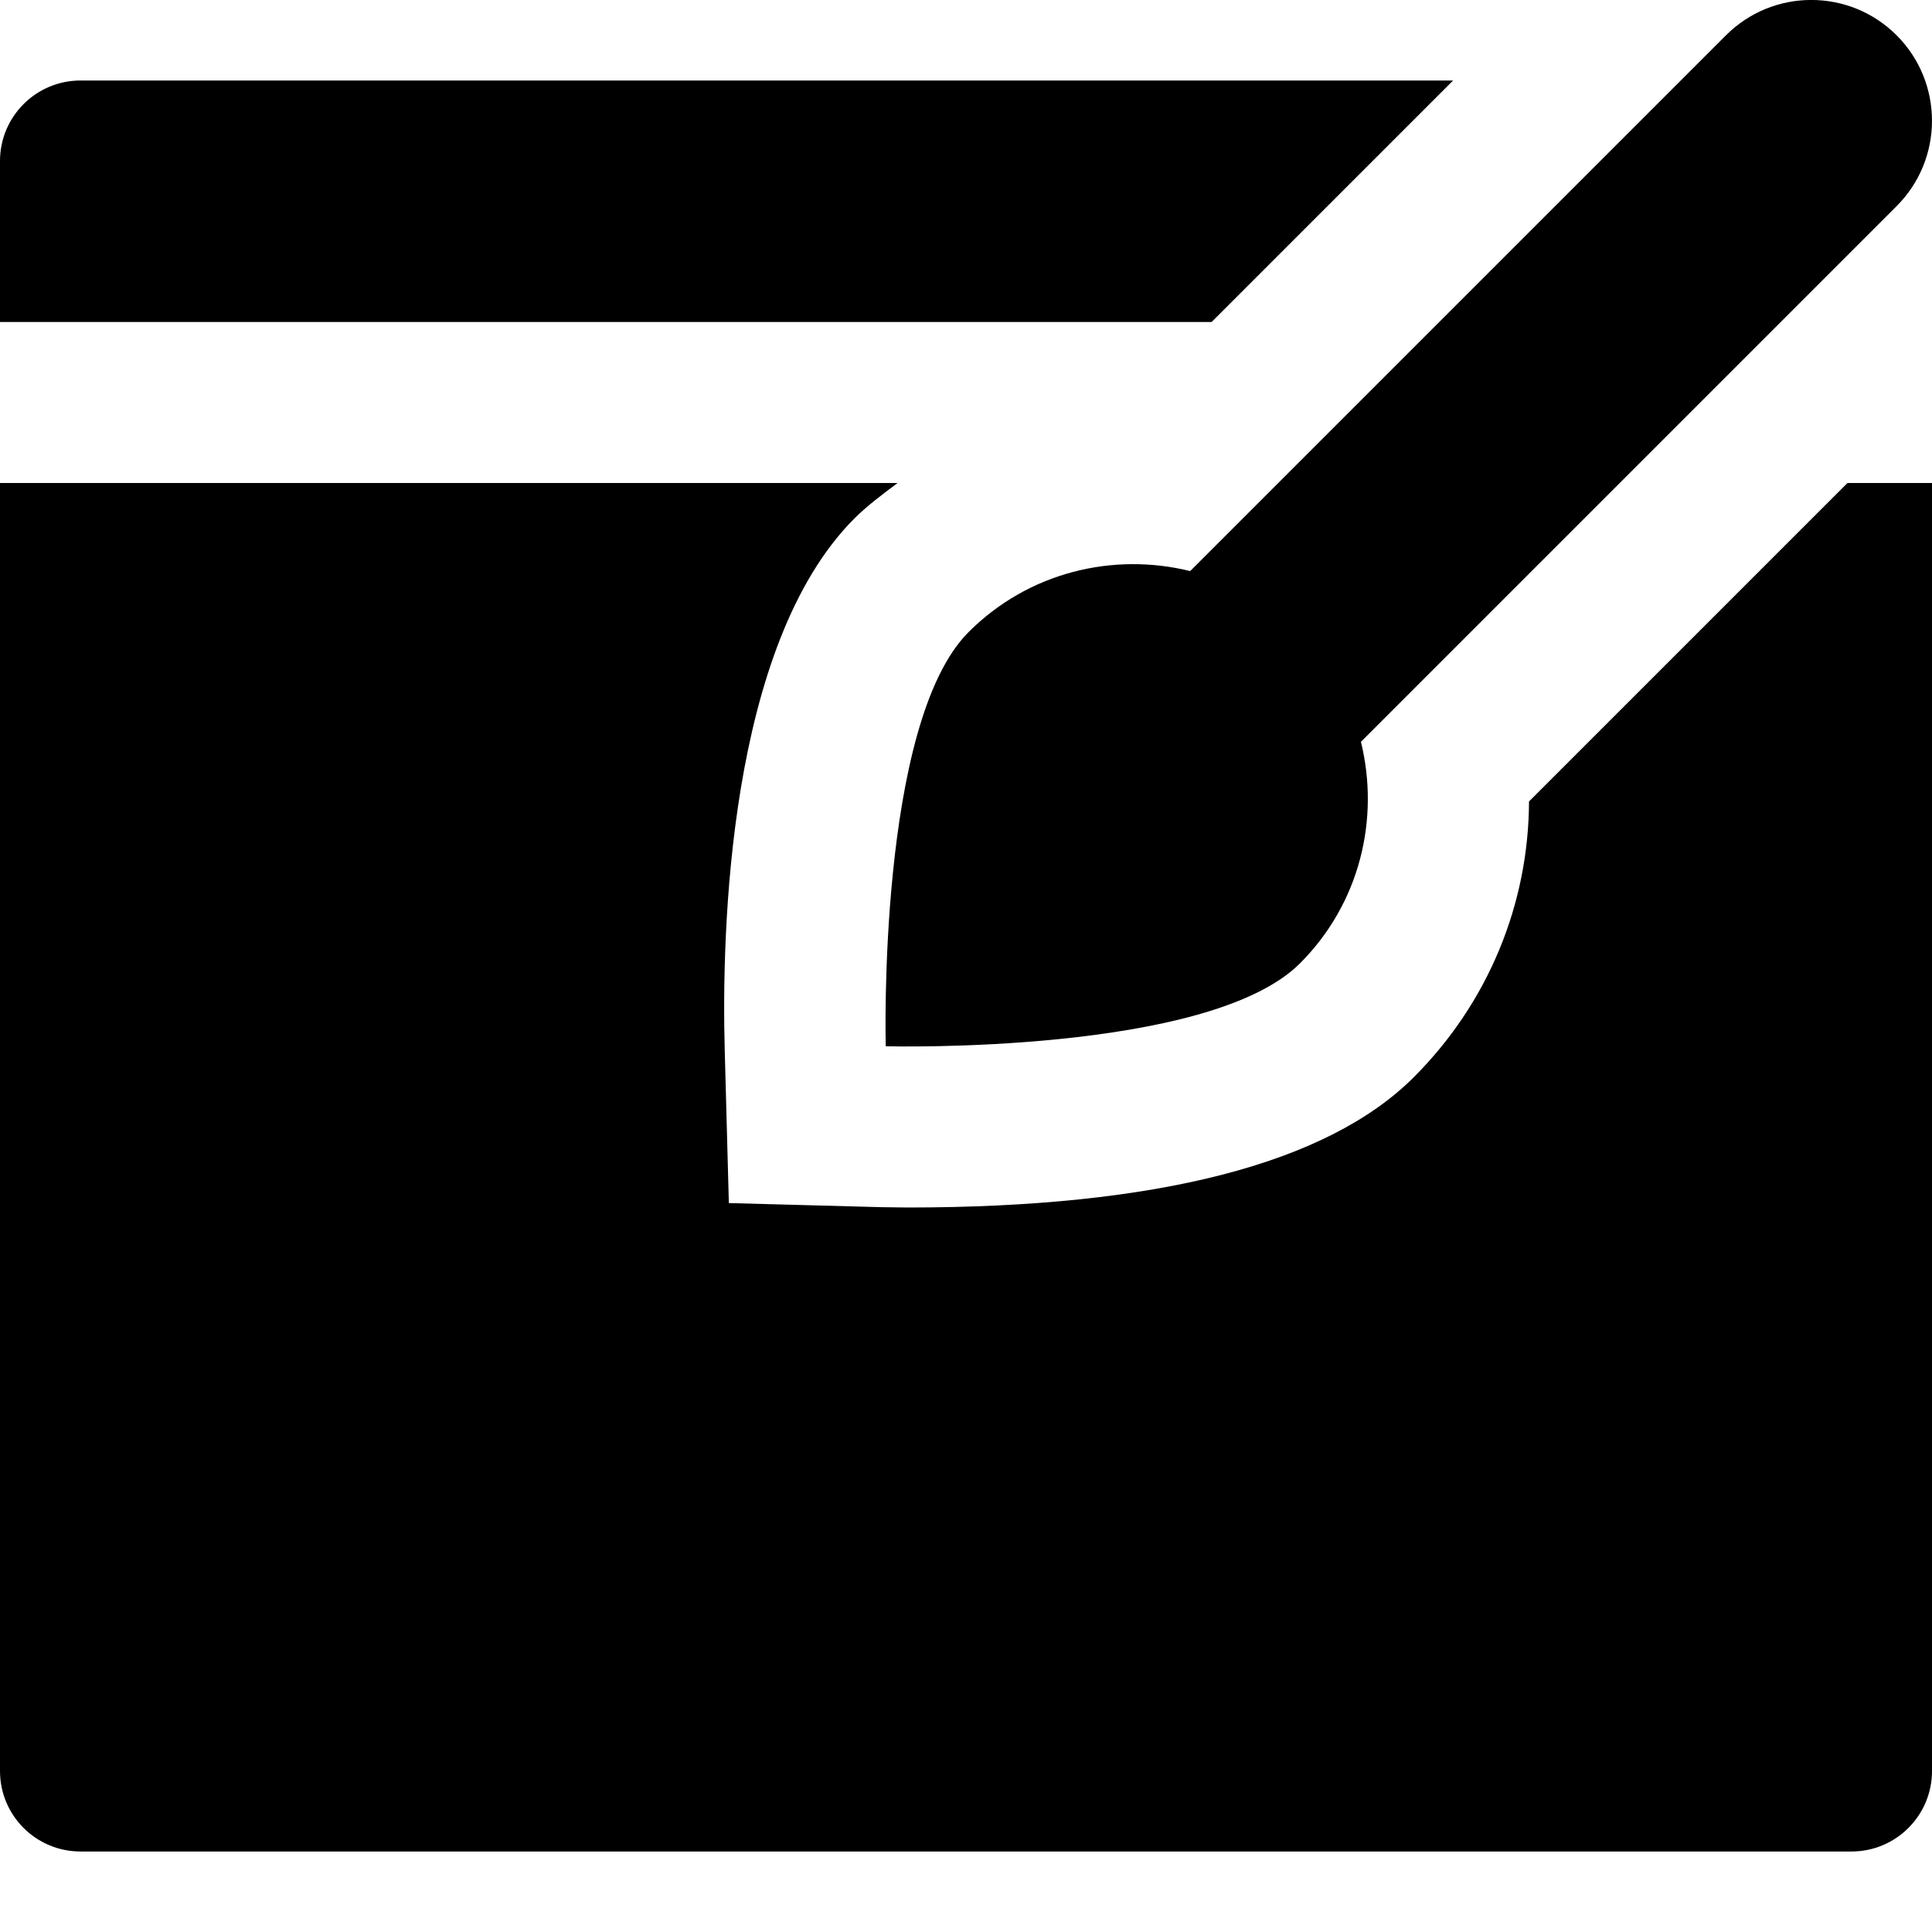 <svg id="nc_icon" xmlns="http://www.w3.org/2000/svg" xmlns:xlink="http://www.w3.org/1999/xlink" x="0px" y="0px" viewBox="0 0 24 24"><g >
<path data-color="color-2" fill="currentColor" d="M18.051,1H1C0.448,1,0,1.448,0,2v2h15.051L18.051,1z"/>
<path fill="currentColor" d="M18.994,9.956c-0.005,1.274-0.505,2.5-1.433,3.427C16.487,14.456,14.374,15,11.28,15l-0.331-0.004&#10;&#9;l-1.895-0.051l-0.051-1.895c-0.04-1.464,0.039-5.038,1.613-6.612C10.782,6.274,10.967,6.138,11.15,6H0v16c0,0.553,0.448,1,1,1h22&#10;&#9;c0.552,0,1-0.447,1-1V6h-1.05L18.994,9.956z"/>
<path data-color="color-2" fill="currentColor" d="M23.561,0.439c-0.586-0.586-1.535-0.586-2.121,0l-6.655,6.655&#10;&#9;c-0.956-0.235-2.006,0.011-2.753,0.758c-1.131,1.131-1.03,5.108-1.029,5.145c0.037,0.001,4.013,0.102,5.145-1.029&#10;&#9;c0.747-0.747,0.993-1.797,0.758-2.753l6.655-6.655C24.146,1.975,24.146,1.025,23.561,0.439z"/>
</g></svg>